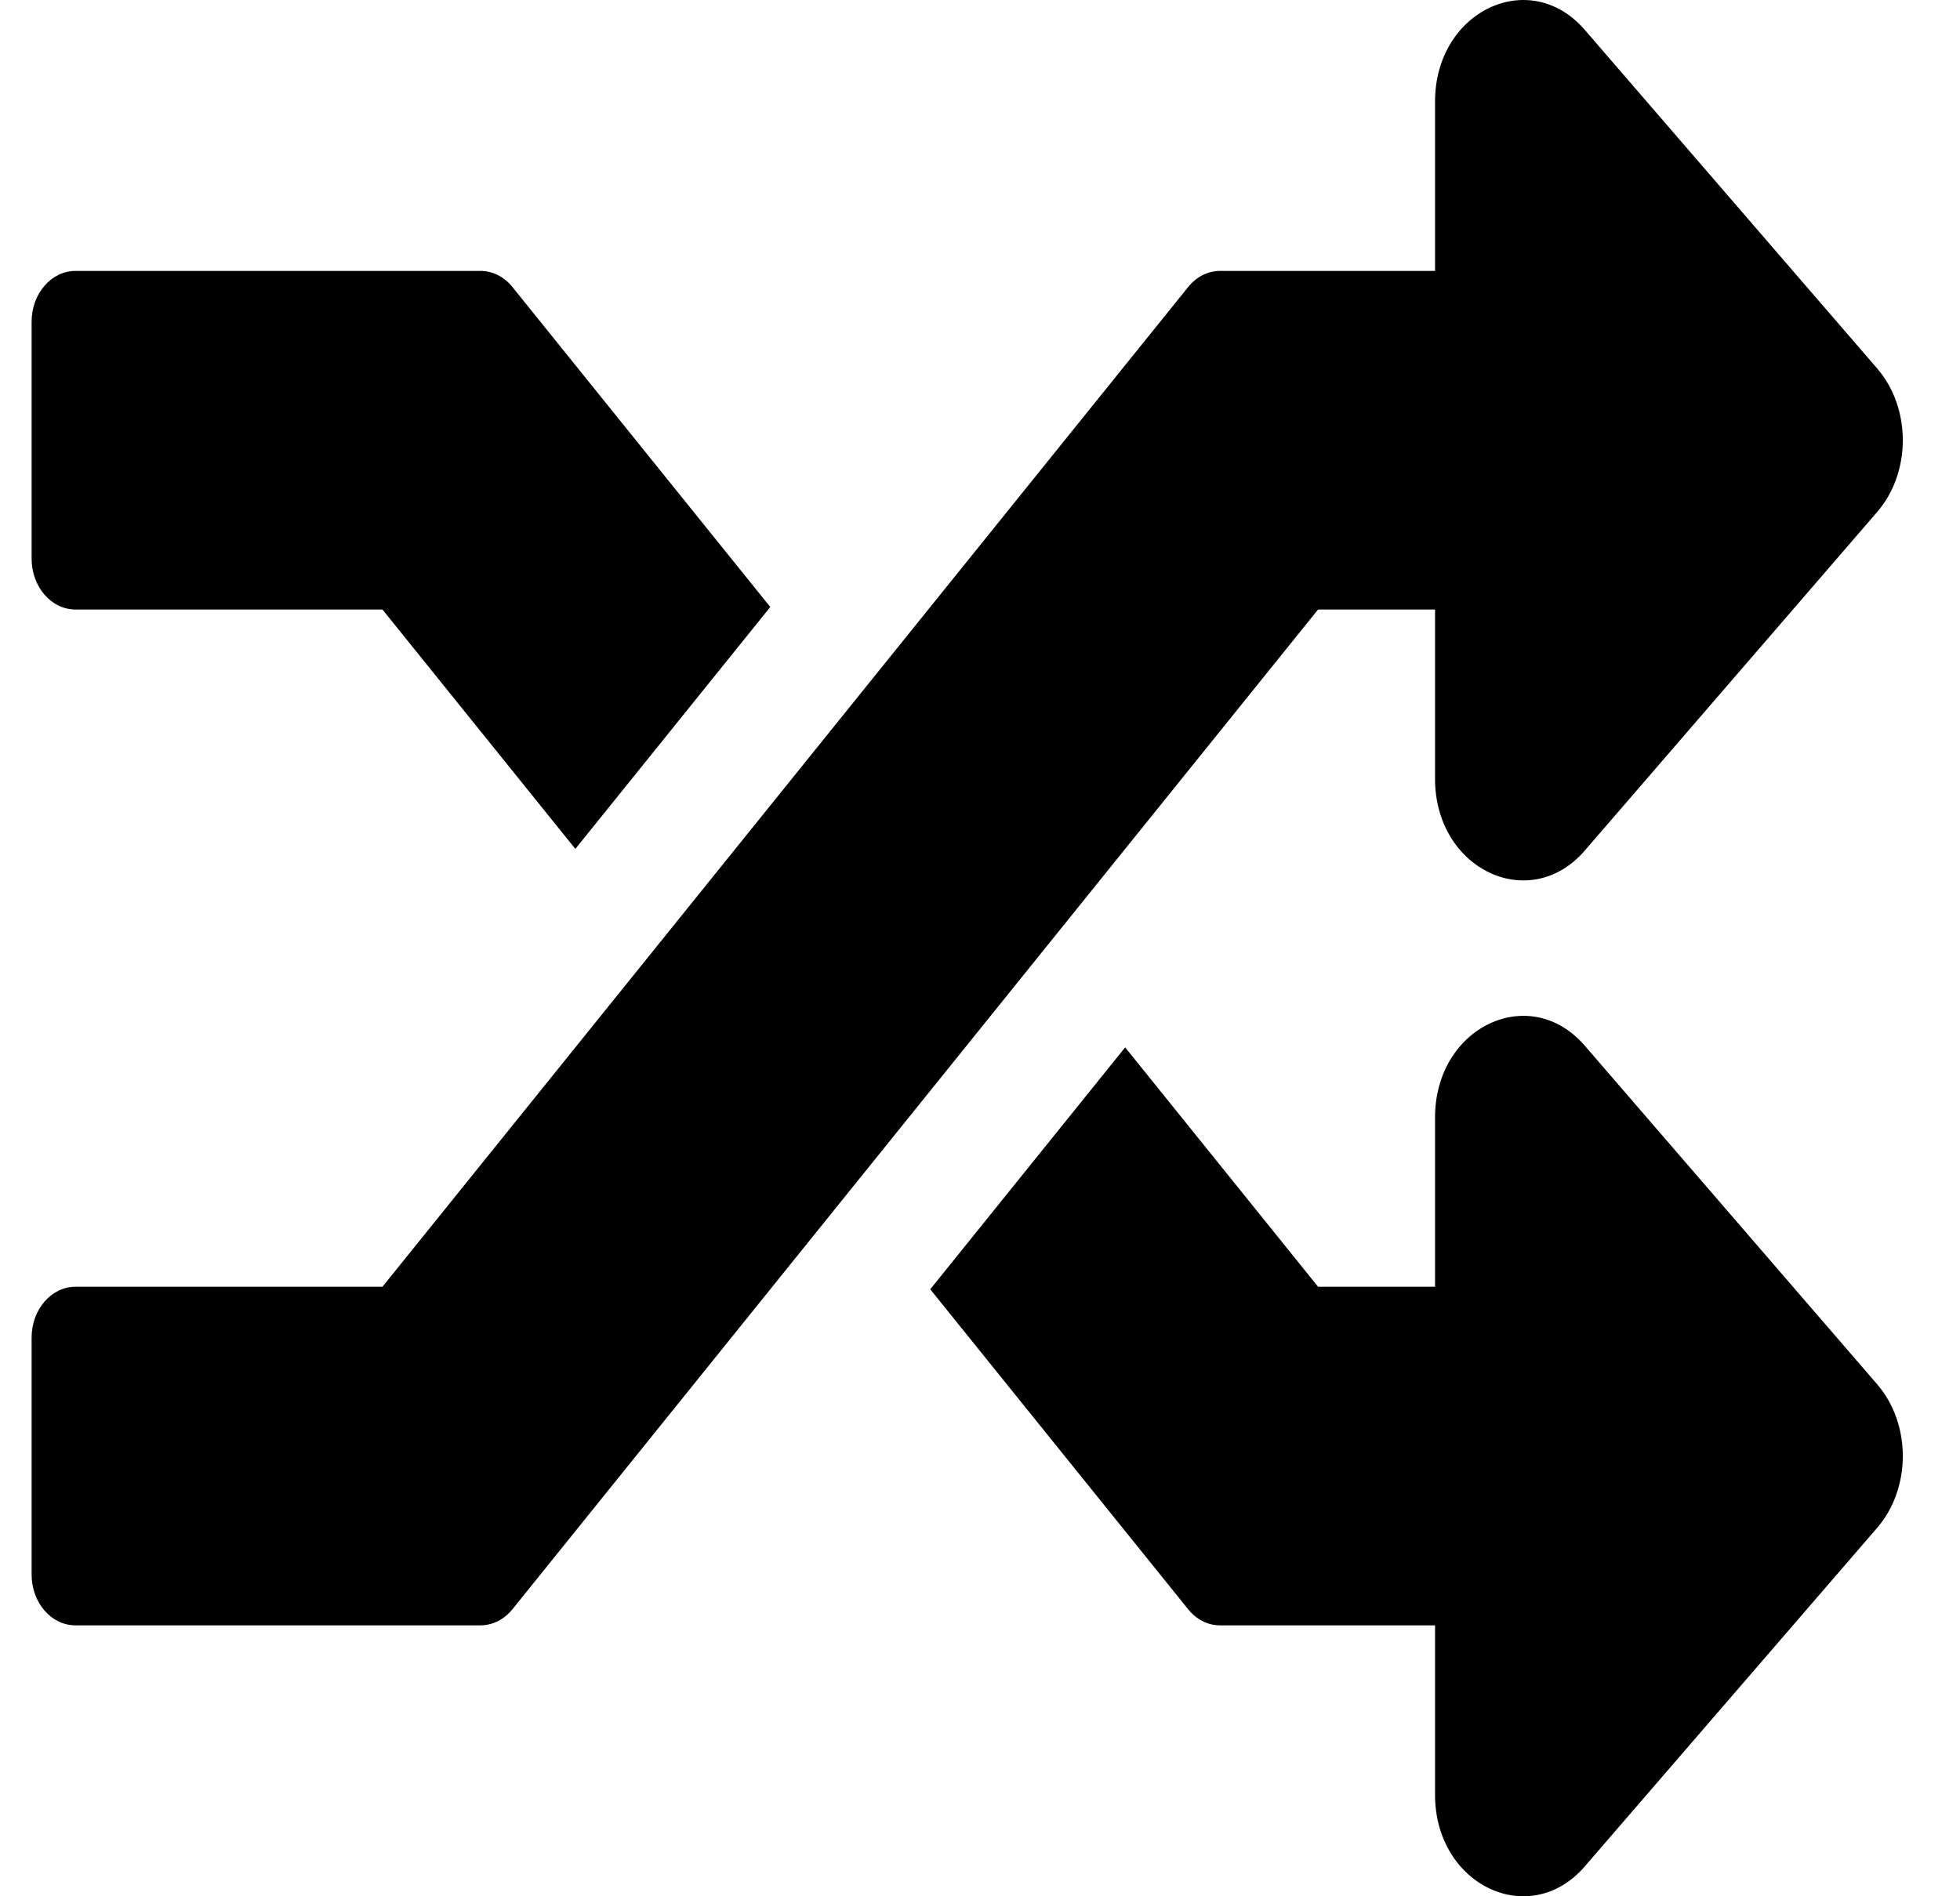 <svg width="31" height="30" viewBox="0 0 31 30" xmlns="http://www.w3.org/2000/svg">
<path d="M29.689 21.899C30.231 22.527 30.231 23.544 29.689 24.172L25.065 29.528C24.197 30.533 22.697 29.829 22.697 28.392V25.714H19.299C19.204 25.714 19.11 25.692 19.022 25.648C18.935 25.604 18.857 25.54 18.792 25.459L14.713 20.397L17.796 16.57L20.847 20.357H22.697V17.68C22.697 16.244 24.196 15.537 25.065 16.543L29.689 21.899ZM1.194 9.643H6.049L9.1 13.43L12.183 9.603L8.105 4.541C8.04 4.46 7.961 4.396 7.874 4.352C7.787 4.308 7.693 4.286 7.597 4.286H1.194C0.811 4.286 0.5 4.646 0.5 5.089V8.839C0.5 9.283 0.811 9.643 1.194 9.643ZM22.697 9.643V12.32C22.697 13.757 24.197 14.462 25.065 13.457L29.689 8.101C30.231 7.473 30.231 6.455 29.689 5.828L25.065 0.472C24.196 -0.534 22.697 0.173 22.697 1.608V4.286H19.299C19.204 4.286 19.11 4.308 19.022 4.352C18.935 4.396 18.857 4.46 18.792 4.541L6.049 20.357H1.194C0.811 20.357 0.5 20.717 0.5 21.161V24.911C0.5 25.355 0.811 25.714 1.194 25.714H7.597C7.79 25.714 7.973 25.622 8.105 25.459L20.847 9.643H22.697Z" />
</svg>
